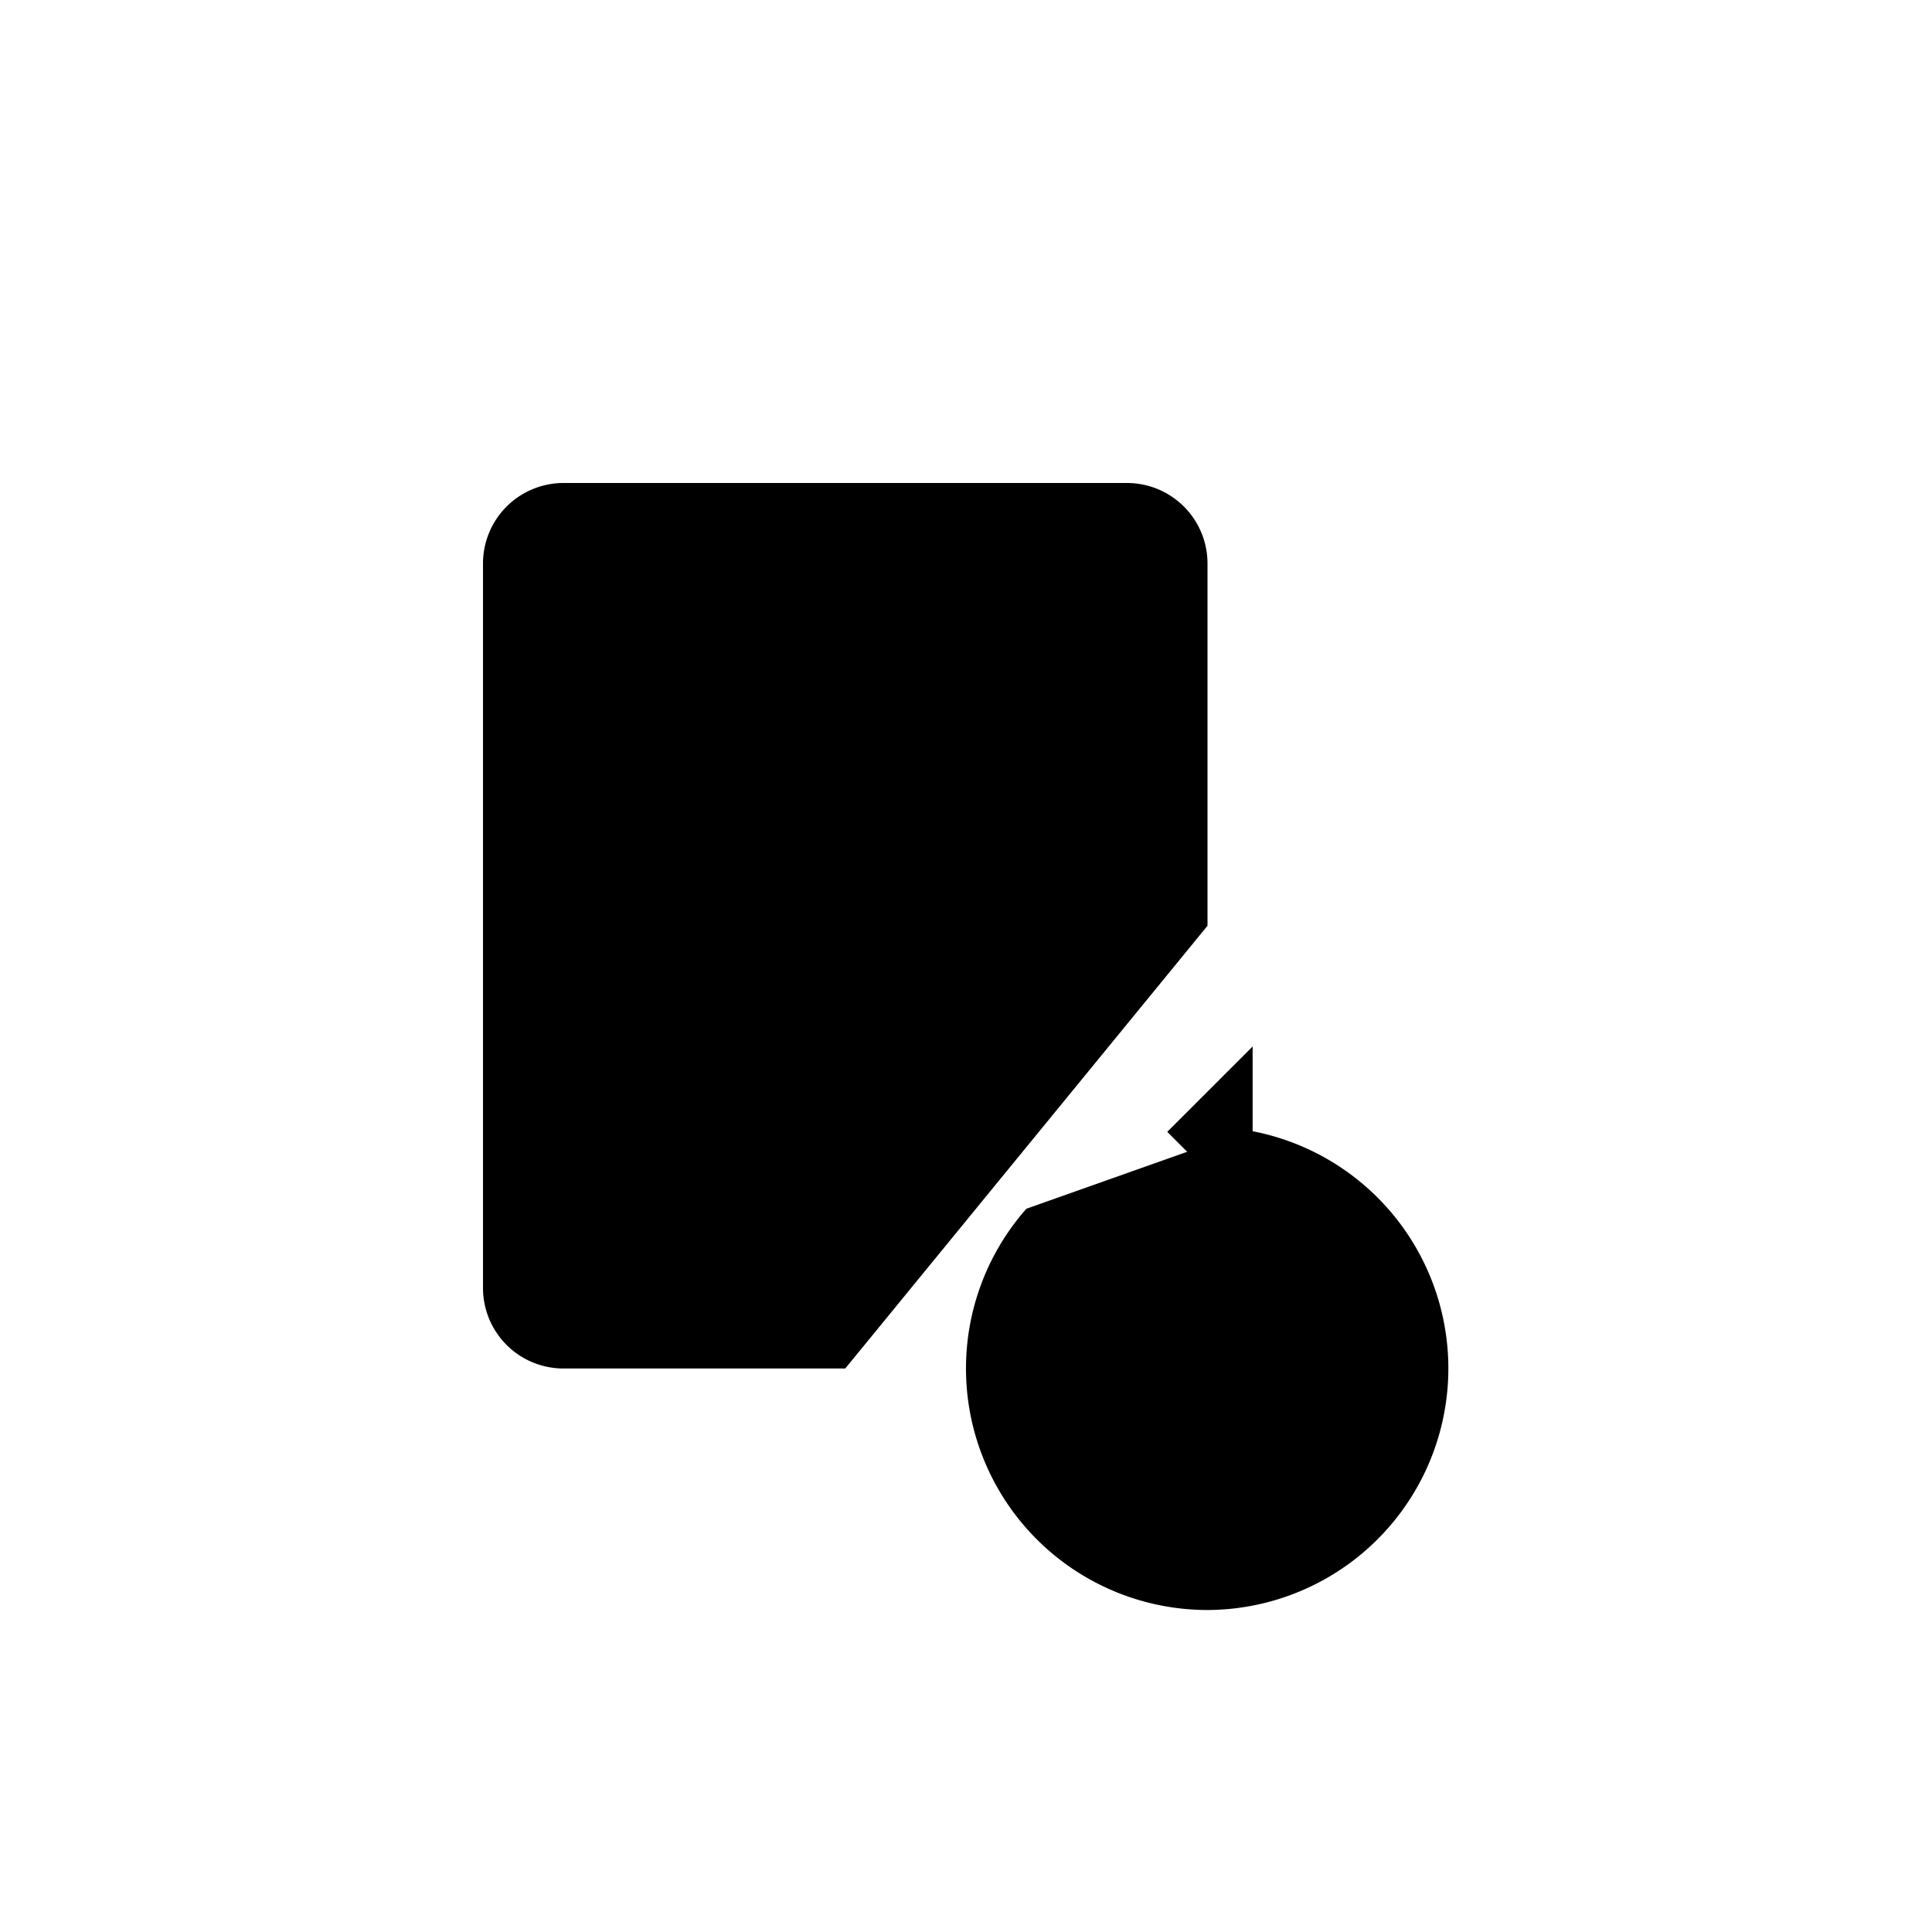 <svg width="48" height="48" xmlns="http://www.w3.org/2000/svg">
    <path
        d="M30 23v-9a2 2 0 00-2-2H14a2 2 0 00-2 2v18a2 2 0 002 2h7M31 28.083A6.002 6.002 0 0130 40a6 6 0 01-4.5-9.969"
        stroke-width="2"
        stroke-linecap="round"
    />
    <path
        d="M31.121 30.243L29 28.12 31.121 26M32 34h-2l-2 2M16 17h10M16 22h10M16 27h4"
        stroke-width="2"
        stroke-linecap="round"
    />
</svg>